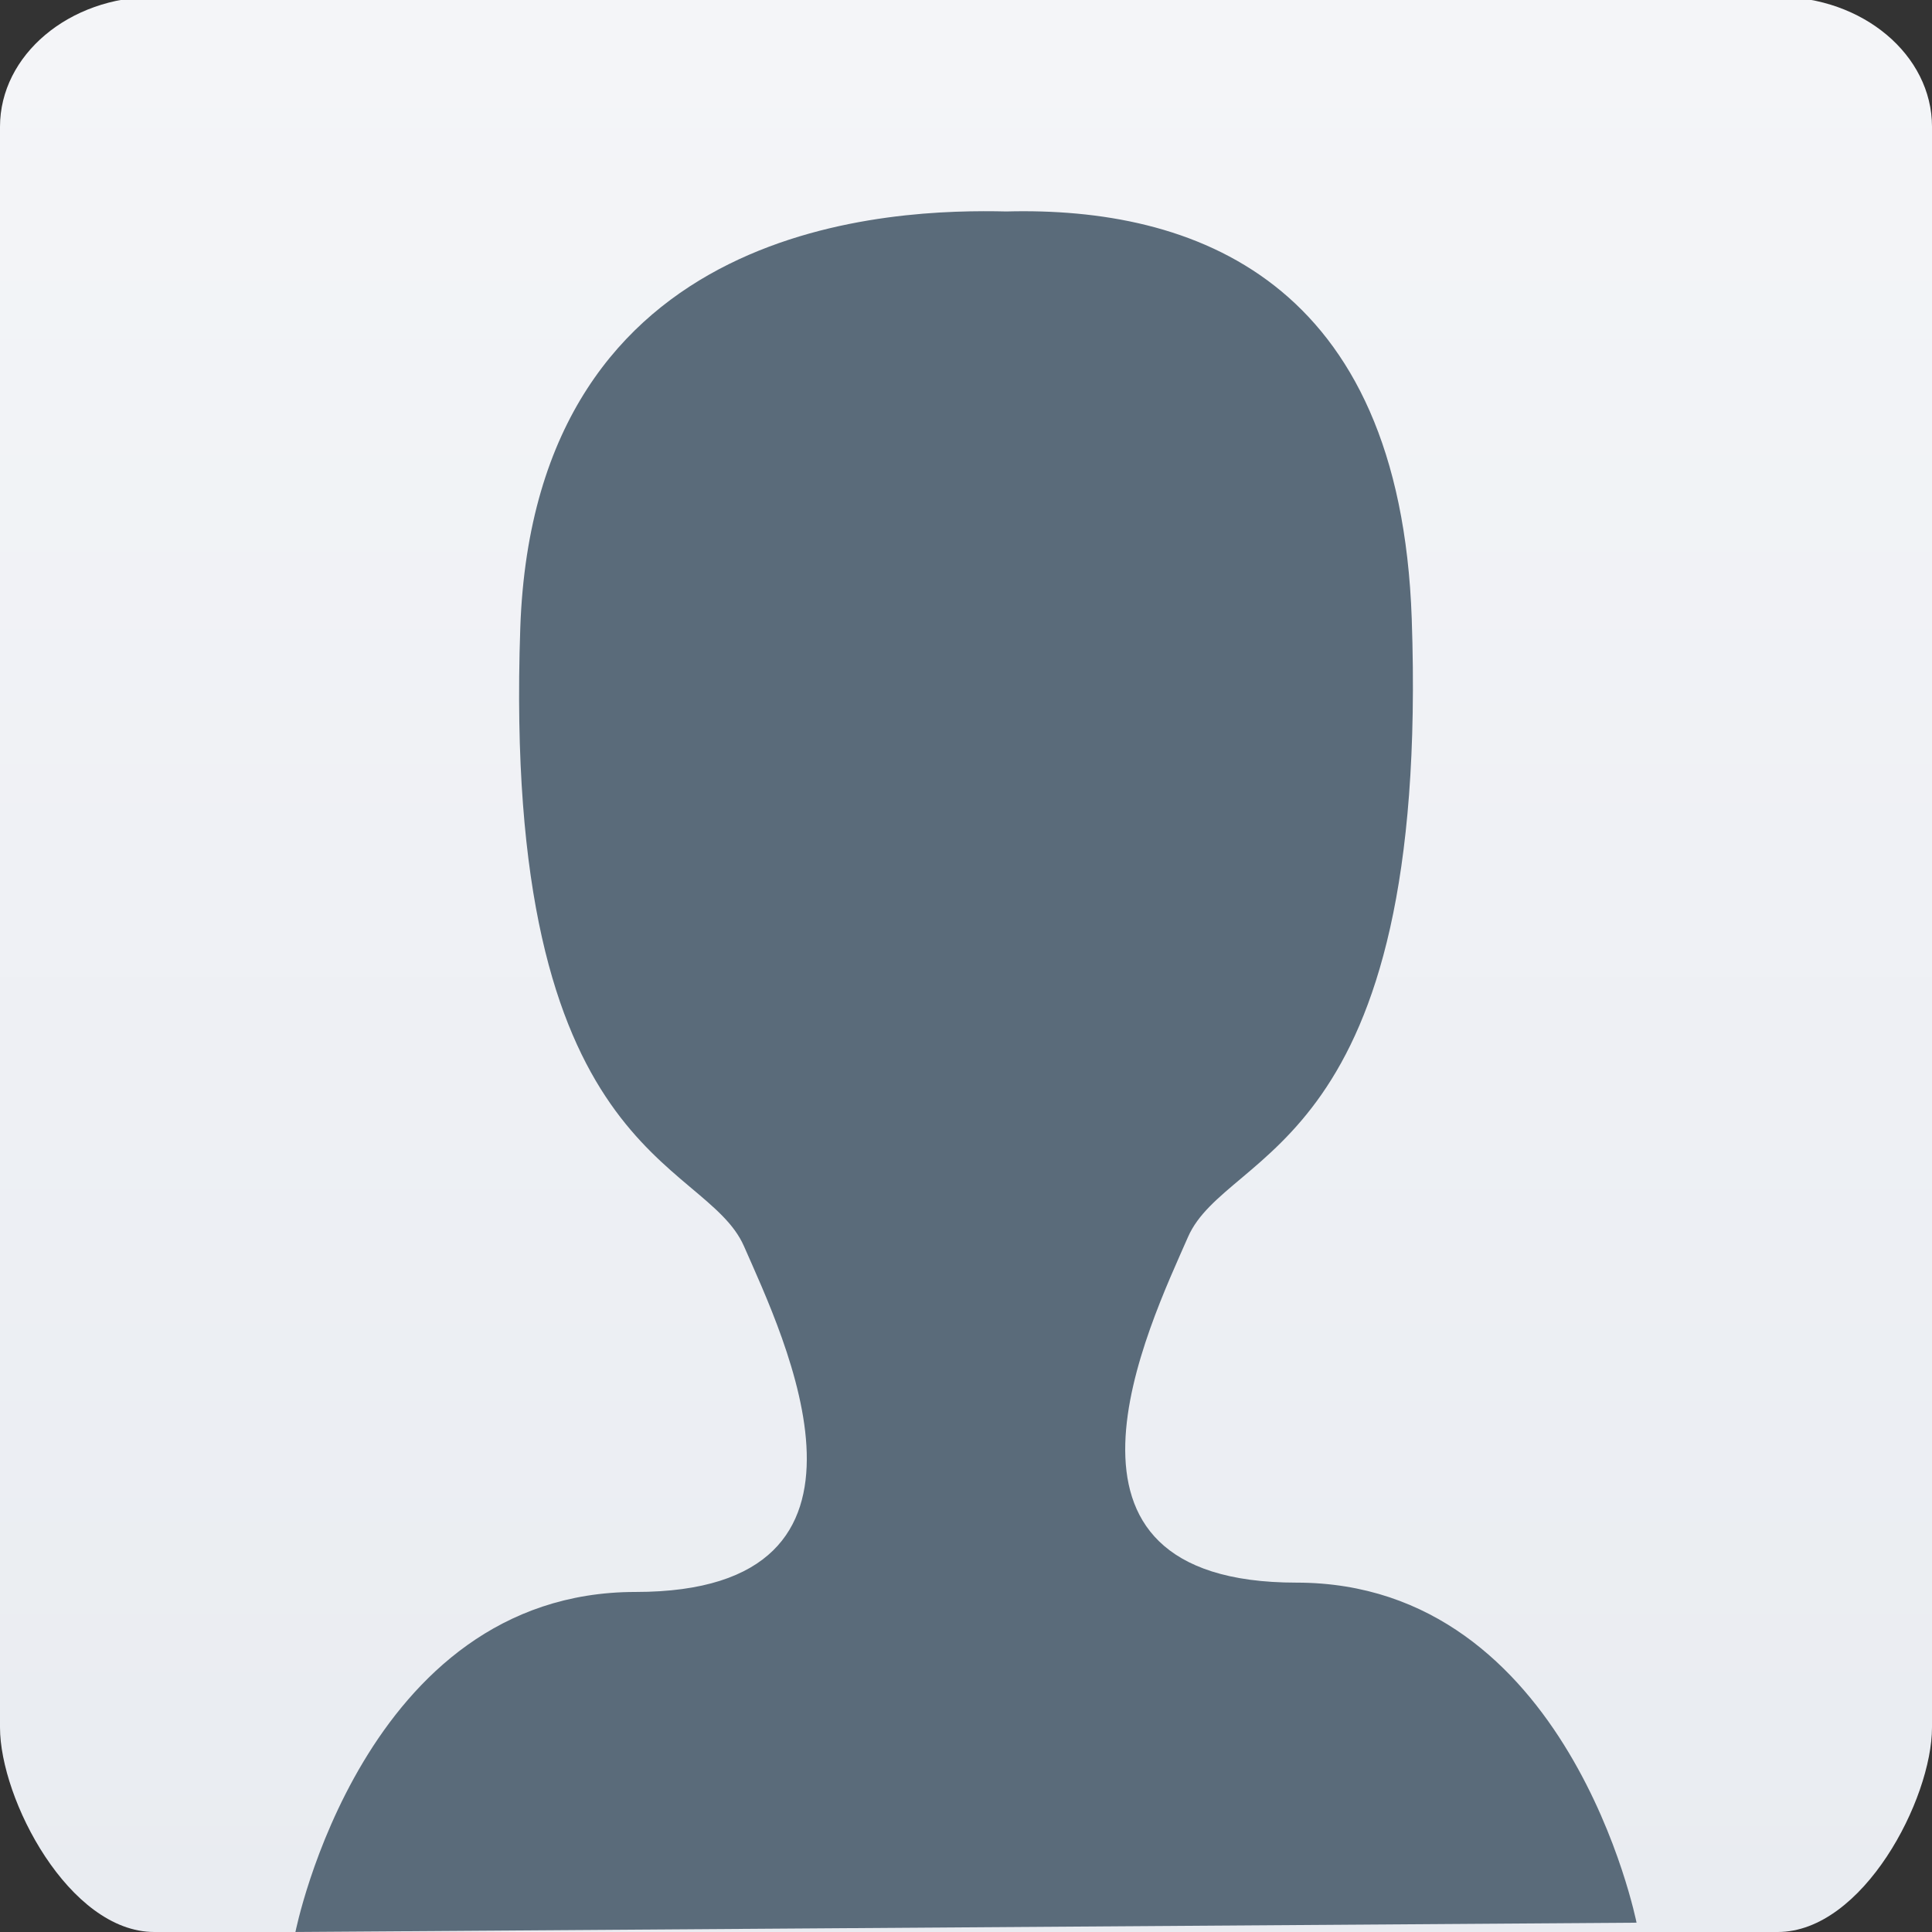 <?xml version="1.0" encoding="utf-8"?>
<!-- Generator: Adobe Illustrator 16.0.0, SVG Export Plug-In . SVG Version: 6.00 Build 0)  -->
<!DOCTYPE svg PUBLIC "-//W3C//DTD SVG 1.1//EN" "http://www.w3.org/Graphics/SVG/1.1/DTD/svg11.dtd">
<svg version="1.1" id="Layer_1" xmlns="http://www.w3.org/2000/svg" xmlns:xlink="http://www.w3.org/1999/xlink" x="0px" y="0px"
	 width="283.46px" height="283.46px" viewBox="0 0 283.46 283.46" enable-background="new 0 0 283.46 283.46" xml:space="preserve">
<rect x="0" y="0" width="283.46" height="283.46" fill="#333333" stroke="none"/>
<linearGradient id="SVGID_1_" gradientUnits="userSpaceOnUse" x1="141.73" y1="3.077" x2="141.73" y2="283.461">
	<stop  offset="0" style="stop-color:#F4F5F8"/>
	<stop  offset="1" style="stop-color:#E9ECF1"/>
</linearGradient>
<path fill="url(#SVGID_1_)" d="M283.46,253.44c0,10.523-10.14,30.02-22.643,30.02H22.645C10.139,283.46,0,263.964,0,253.44V18.598
	C0,8.072,10.139-0.462,22.645-0.462h238.173c12.503,0,22.643,8.535,22.643,19.061V253.44z"/>
<path fill="#5A6B7A" d="M190.225,232.201c-39.997,0-21.694-37.52-15.921-50.717c5.773-13.193,35.534-12.339,32.824-90.711
	c-1.725-49.843-32.091-60.467-59.481-59.748c-15.662-0.354-69.221,0.637-71.312,61.112c-2.71,78.372,27.051,77.519,32.824,90.714
	c5.771,13.193,24.077,50.719-15.921,50.719c-39.995,0-49.891,49.888-49.891,49.888l196.767-1.364
	C240.113,282.095,230.22,232.201,190.225,232.201z"/>
<g>
</g>
<g>
</g>
<g>
</g>
<g>
</g>
<g>
</g>
<g>
</g>
</svg>

